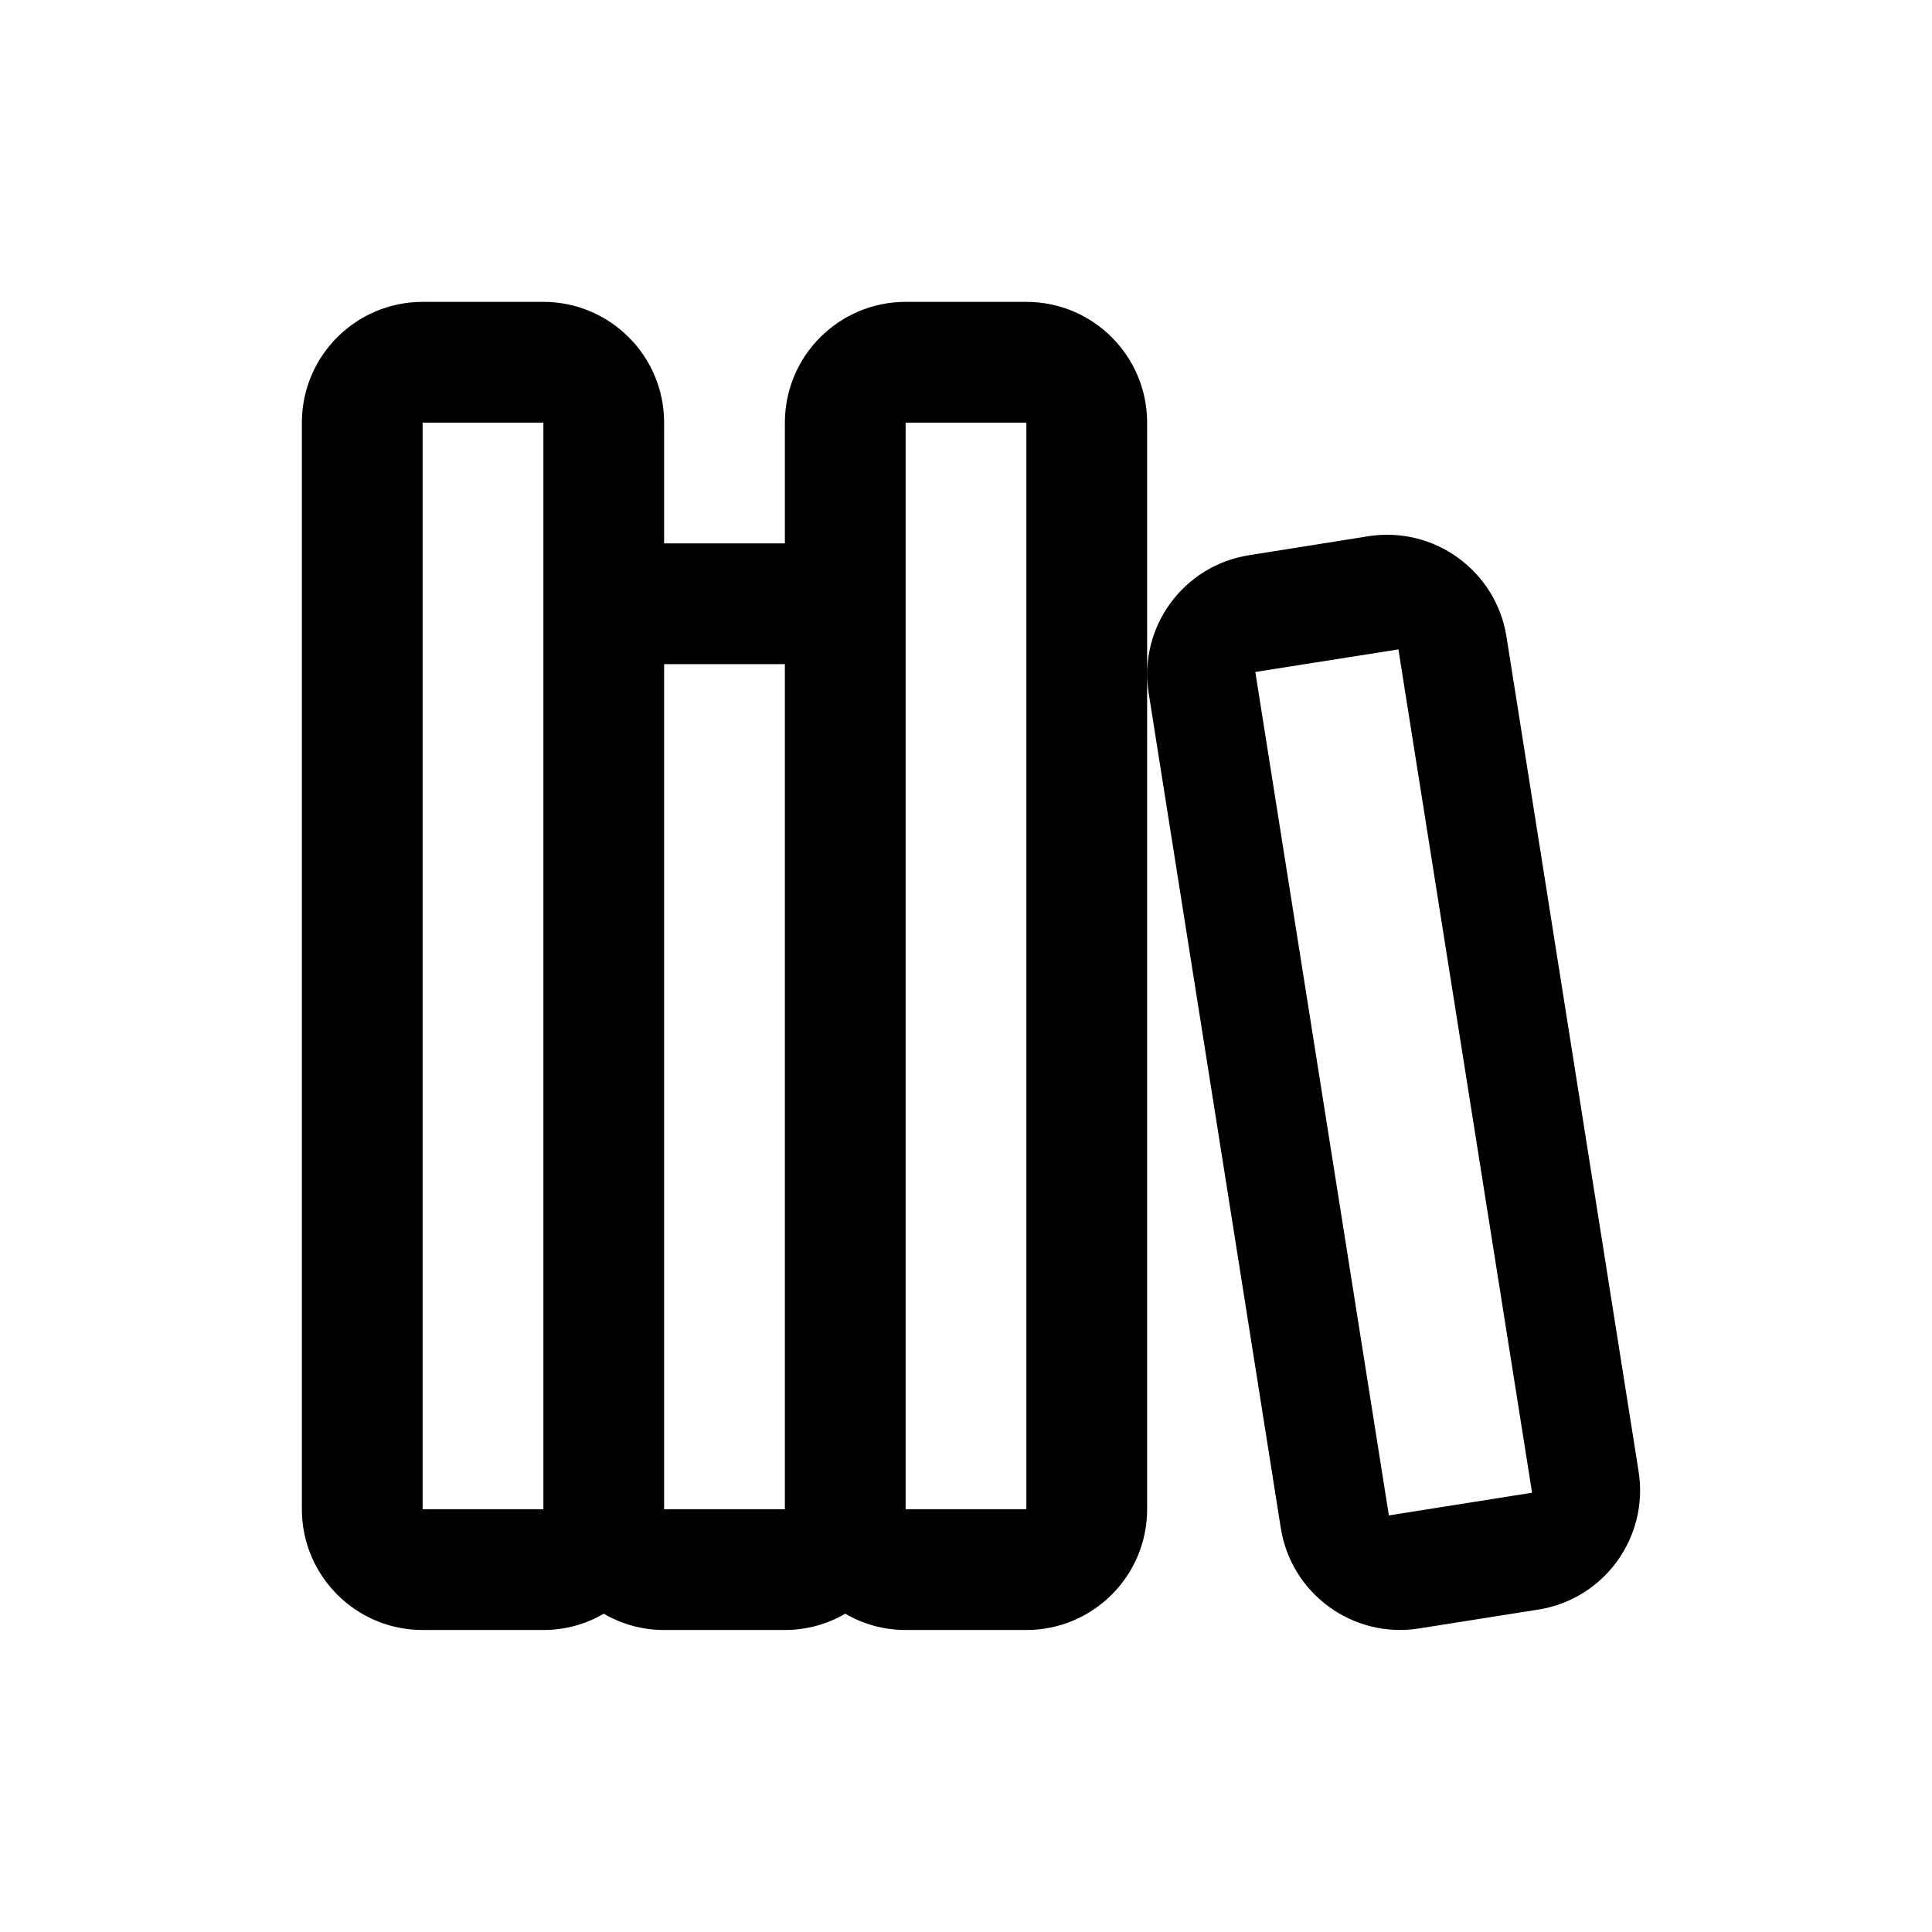 <svg width="16" height="16" viewBox="0 0 16 16" fill="none" xmlns="http://www.w3.org/2000/svg">
<path d="M4.5 2.5C5.052 2.5 5.5 2.948 5.5 3.5V4.5H6.5V3.5C6.5 2.948 6.948 2.5 7.5 2.5H8.5C9.052 2.5 9.5 2.948 9.5 3.5V12.499C9.5 13.051 9.052 13.499 8.5 13.499H7.5C7.318 13.499 7.147 13.45 7 13.364C6.853 13.45 6.682 13.499 6.5 13.499H5.5C5.318 13.499 5.147 13.45 5 13.364C4.853 13.45 4.682 13.499 4.5 13.499H3.5C2.948 13.499 2.5 13.051 2.5 12.499V3.5C2.5 2.948 2.948 2.5 3.5 2.5H4.5ZM11.331 4.441C11.877 4.355 12.389 4.727 12.476 5.272L13.57 12.185C13.657 12.731 13.285 13.244 12.739 13.33L11.752 13.486C11.207 13.573 10.694 13.201 10.607 12.655L9.513 5.741C9.426 5.196 9.798 4.684 10.344 4.598L11.331 4.441ZM10.396 5.565L11.502 12.55L12.688 12.362L11.581 5.378L10.396 5.565ZM3.5 12.499H4.5V3.5H3.5V12.499ZM5.5 12.499H6.5V5.5H5.5V12.499ZM7.5 12.499H8.5V3.5H7.5V12.499Z" fill="context-fill"/>
</svg>
